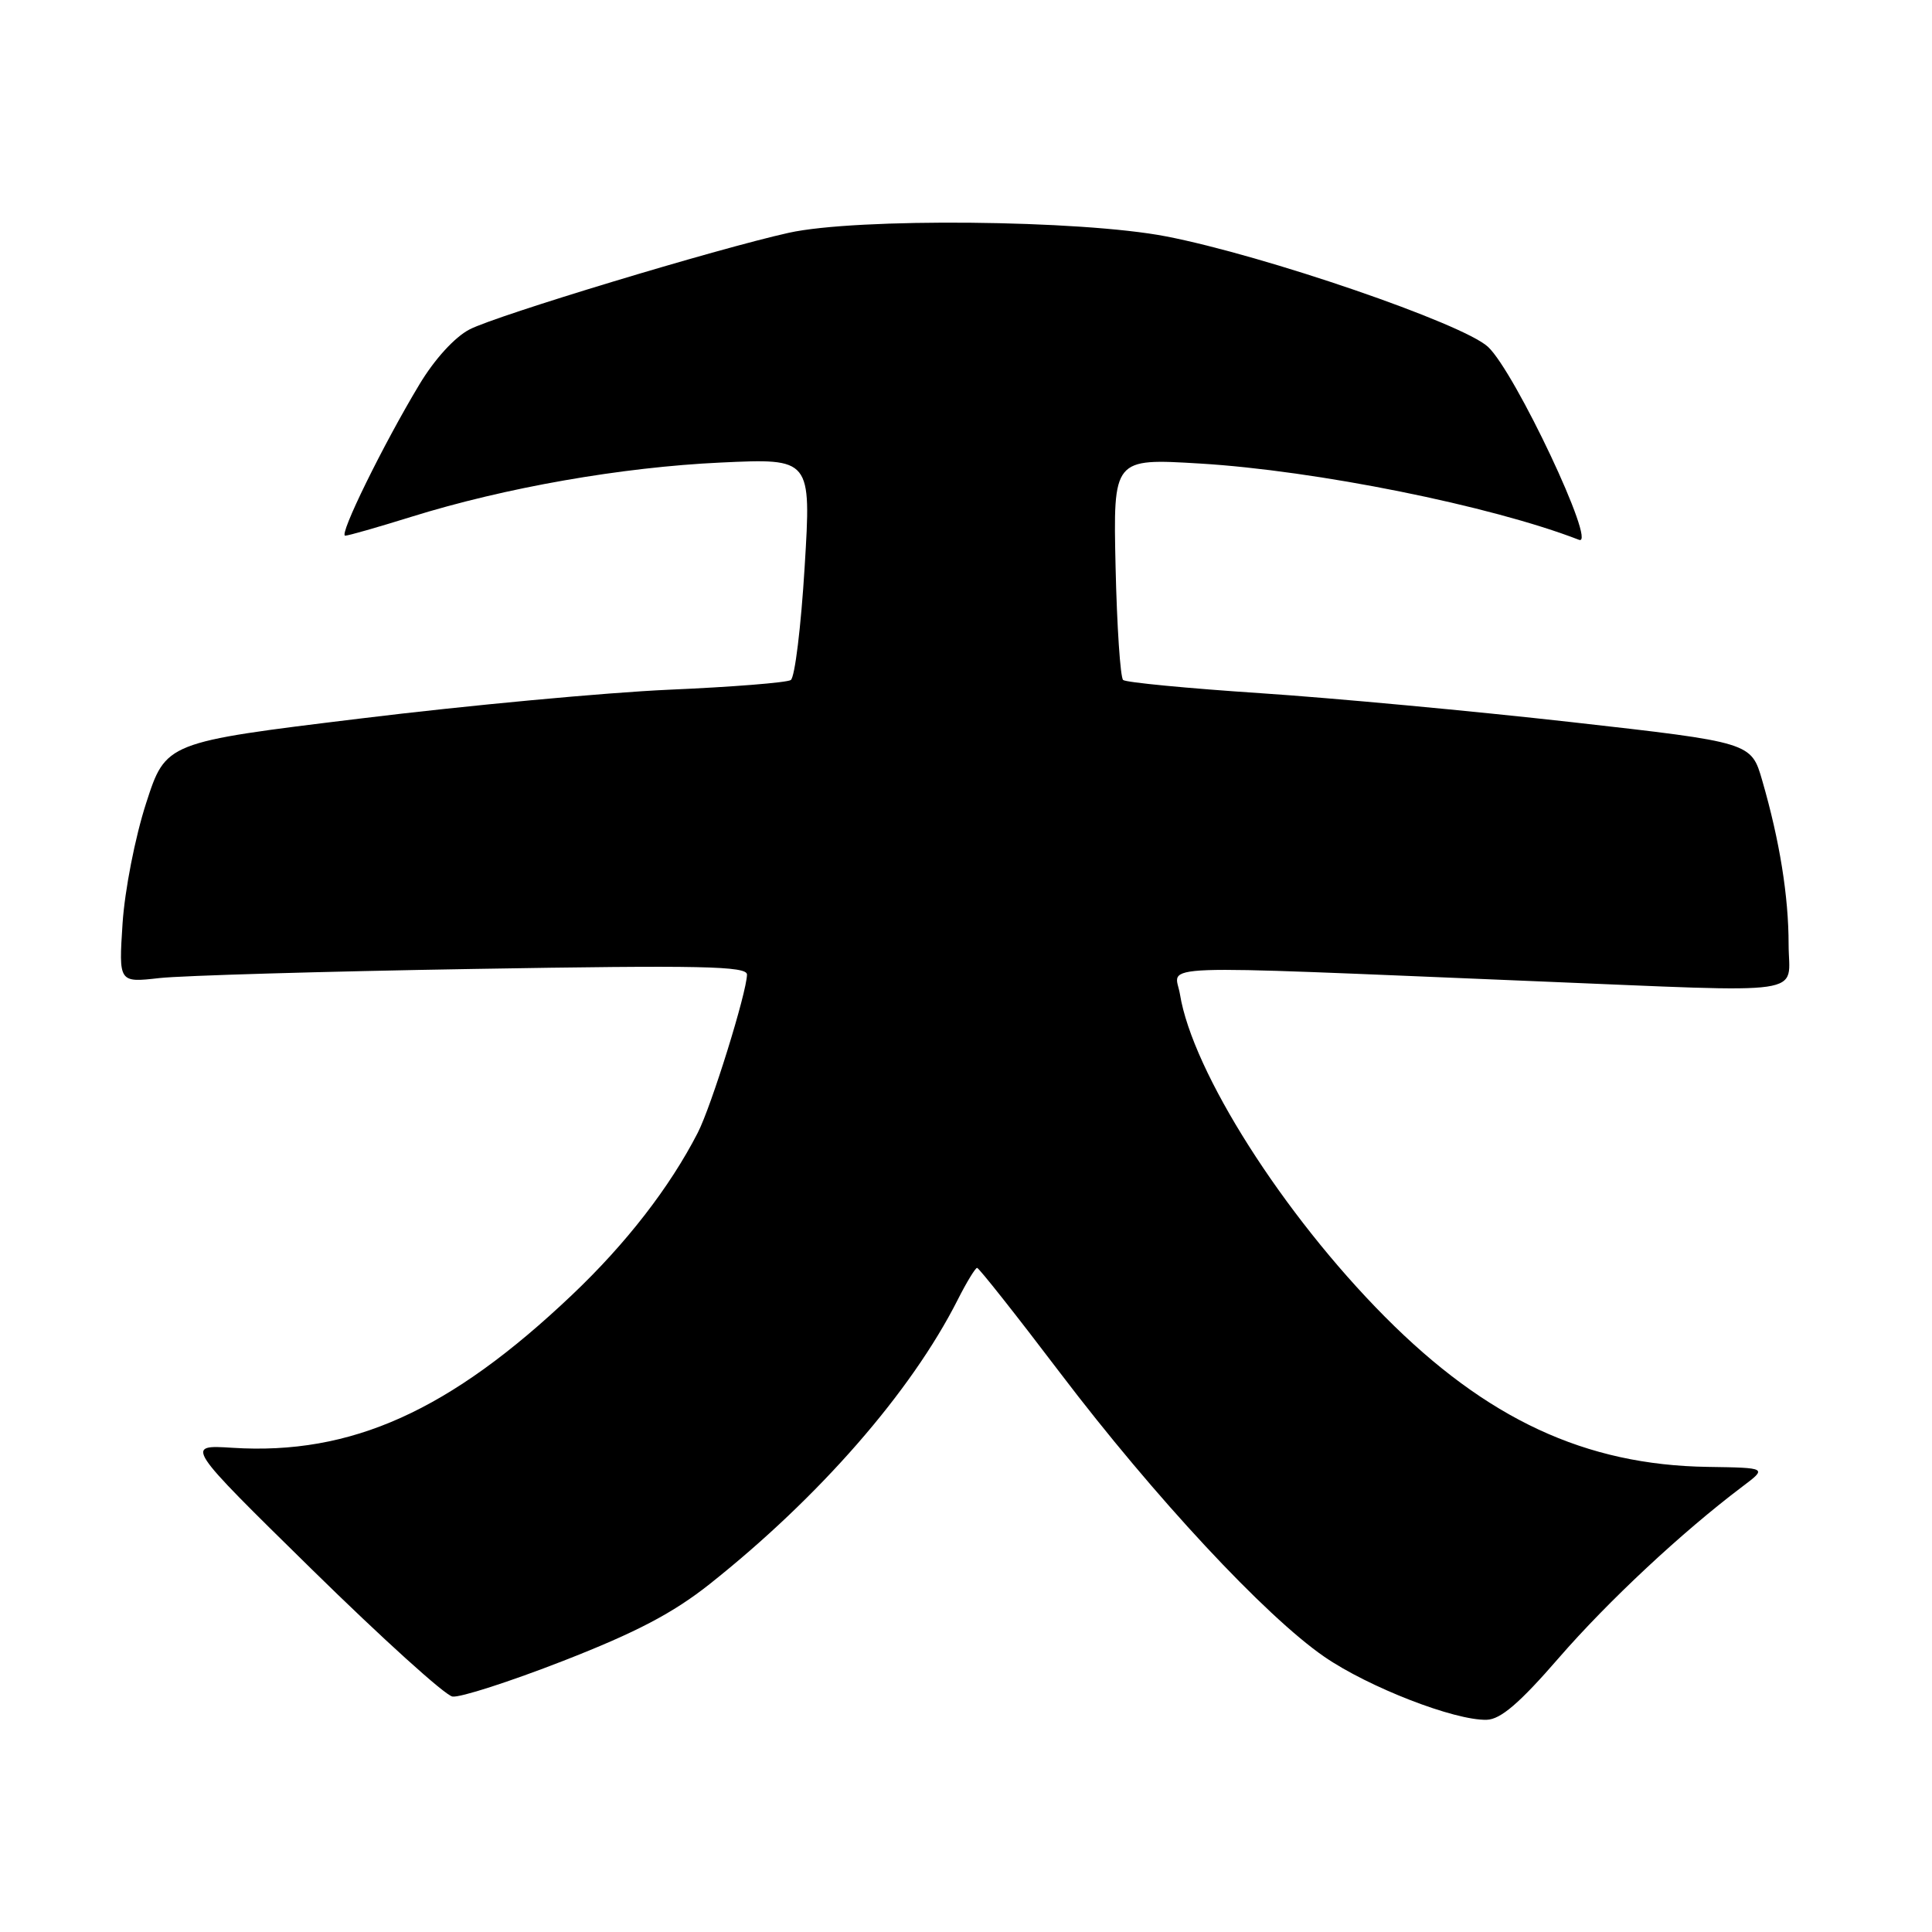 <?xml version="1.0" encoding="UTF-8" standalone="no"?>
<!DOCTYPE svg PUBLIC "-//W3C//DTD SVG 1.1//EN" "http://www.w3.org/Graphics/SVG/1.1/DTD/svg11.dtd" >
<svg xmlns="http://www.w3.org/2000/svg" xmlns:xlink="http://www.w3.org/1999/xlink" version="1.1" viewBox="0 0 256 256">
 <g >
 <path fill="currentColor"
d=" M 206.56 219.67 C 213.11 212.13 222.88 203.01 230.86 196.99 C 234.18 194.49 234.18 194.49 226.28 194.37 C 210.07 194.13 196.99 188.05 183.50 174.47 C 170.02 160.90 158.01 142.01 156.35 131.74 C 155.69 127.69 151.05 127.86 203.51 130.02 C 240.51 131.53 237.00 132.04 237.00 125.14 C 237.00 118.78 235.82 111.41 233.51 103.44 C 232.05 98.37 232.05 98.37 208.28 95.69 C 195.20 94.22 176.62 92.49 167.00 91.85 C 157.38 91.21 149.19 90.43 148.82 90.10 C 148.45 89.77 148.00 83.03 147.82 75.12 C 147.50 60.73 147.50 60.73 158.98 61.42 C 174.35 62.34 197.58 67.01 209.23 71.53 C 211.68 72.48 200.75 49.29 197.17 45.96 C 193.85 42.87 167.55 33.84 154.50 31.32 C 143.18 29.13 113.49 28.85 104.50 30.85 C 94.91 32.98 65.81 41.79 62.22 43.65 C 60.25 44.67 57.58 47.60 55.58 50.93 C 50.78 58.90 44.84 71.00 45.74 70.98 C 46.16 70.98 50.10 69.85 54.50 68.48 C 66.95 64.60 82.38 61.90 95.50 61.29 C 107.50 60.73 107.50 60.73 106.62 75.12 C 106.14 83.03 105.32 89.78 104.78 90.11 C 104.25 90.45 97.00 91.03 88.66 91.39 C 80.32 91.76 61.91 93.47 47.74 95.21 C 21.97 98.35 21.97 98.35 19.36 106.43 C 17.90 110.94 16.53 117.97 16.24 122.36 C 15.73 130.21 15.73 130.21 21.12 129.60 C 24.08 129.27 42.81 128.72 62.75 128.39 C 92.95 127.88 99.00 128.01 98.98 129.14 C 98.94 131.54 94.26 146.60 92.45 150.11 C 88.74 157.33 82.96 164.79 75.80 171.58 C 59.60 186.97 46.55 192.84 30.80 191.84 C 24.50 191.44 24.50 191.44 41.34 207.97 C 50.60 217.06 58.97 224.64 59.95 224.80 C 60.92 224.97 67.53 222.84 74.64 220.07 C 84.33 216.29 89.18 213.74 94.03 209.90 C 108.57 198.36 120.71 184.45 126.89 172.25 C 128.07 169.91 129.24 168.00 129.47 168.00 C 129.71 168.00 134.67 174.27 140.49 181.94 C 152.93 198.32 167.65 214.14 175.48 219.53 C 181.33 223.56 192.76 228.00 197.00 227.88 C 198.84 227.83 201.36 225.67 206.56 219.67 Z "/>
</g>
</svg>